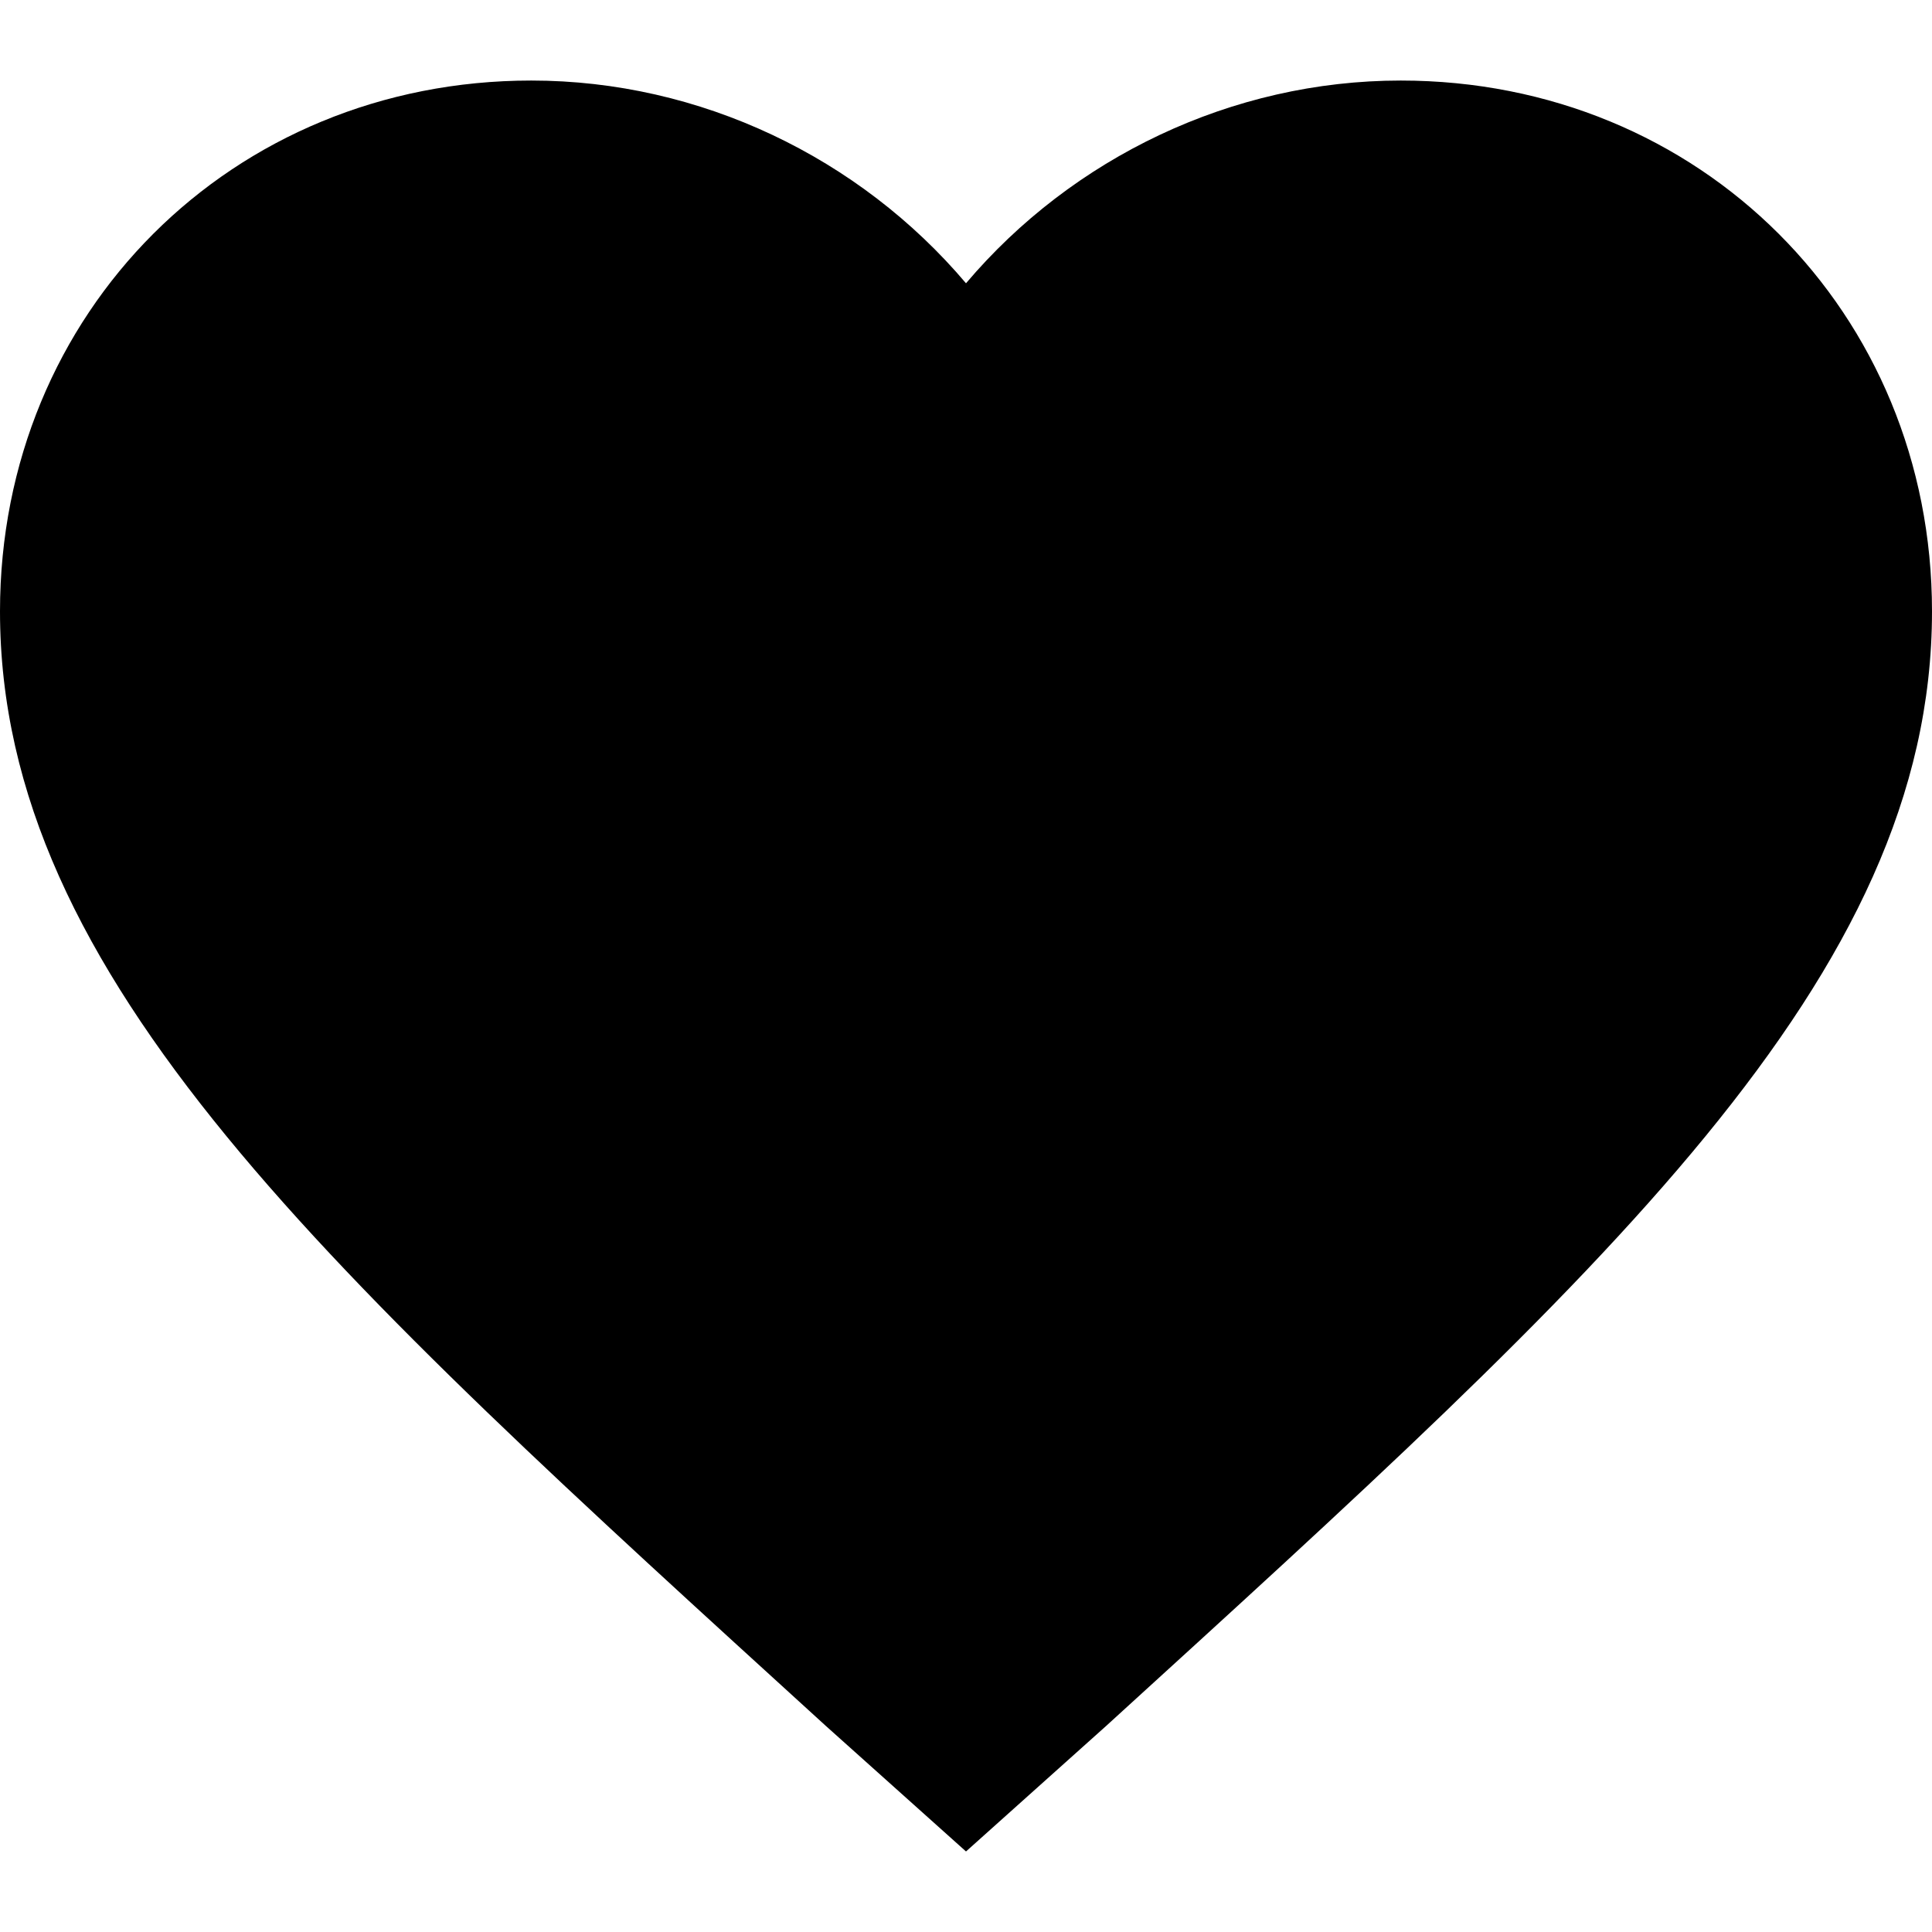 <!-- Generated by IcoMoon.io -->
<svg version="1.1" xmlns="http://www.w3.org/2000/svg" width="16" height="16" viewBox="0 0 16 16">
<title>heart-2</title>
<path d="M8 15.333l-1.16-1.039c-4.12-3.756-6.84-6.194-6.84-9.231 0-2.478 1.92-4.396 4.4-4.396 1.4 0 2.72 0.639 3.6 1.679 0.88-1.039 2.2-1.679 3.6-1.679 2.48 0 4.4 1.918 4.4 4.396 0 3.037-2.72 5.475-6.84 9.231l-1.16 1.039z"></path>
</svg>
